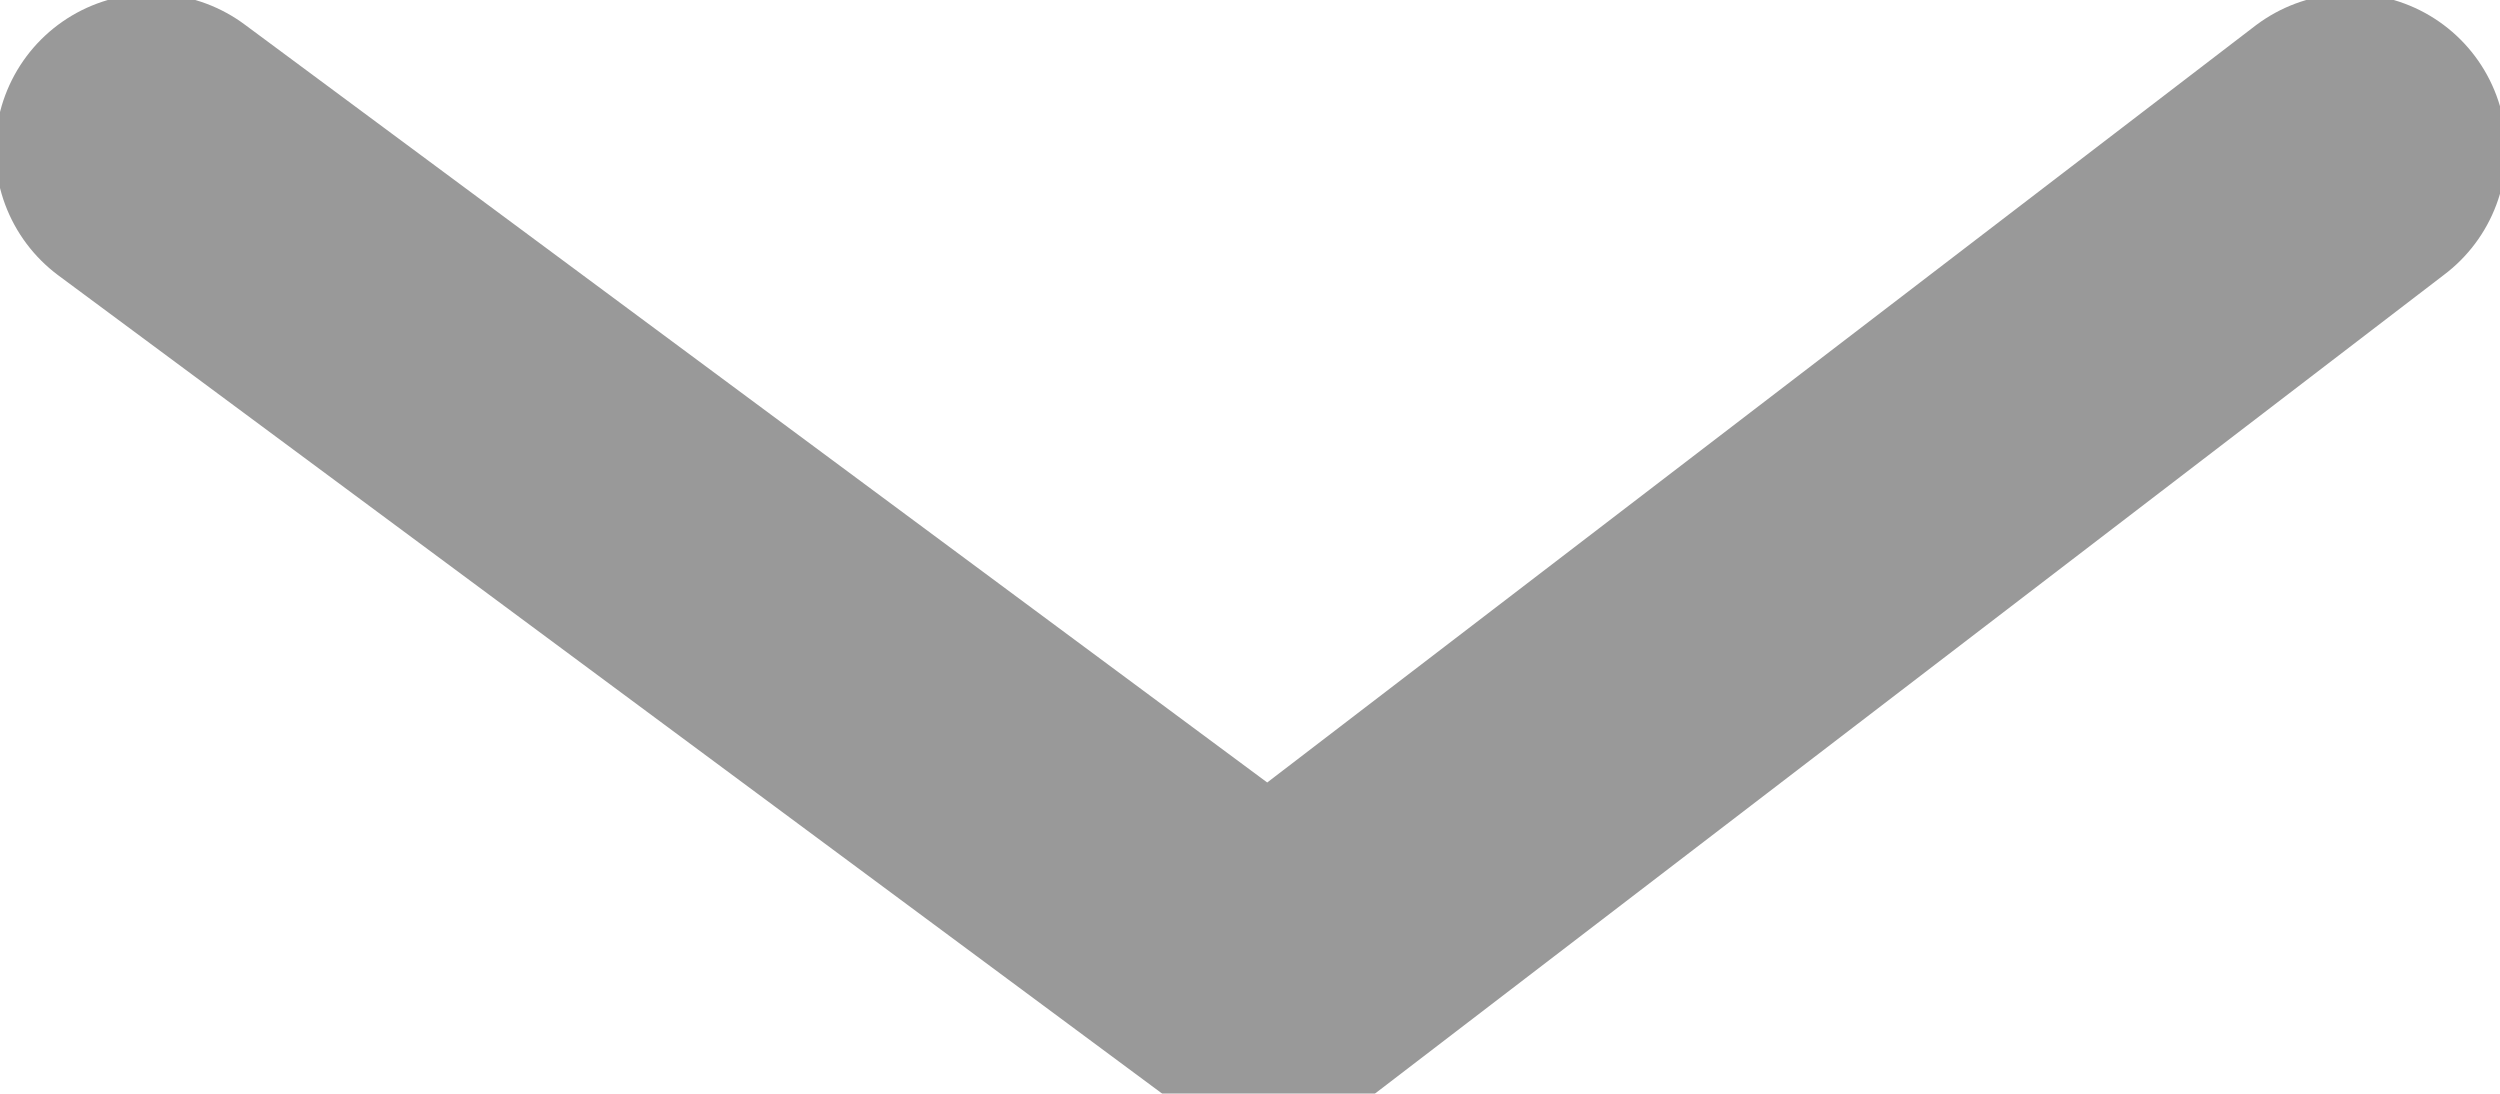 <svg xmlns="http://www.w3.org/2000/svg" xmlns:xlink="http://www.w3.org/1999/xlink" width="16" height="7" viewBox="0 0 16 7"><defs><path id="j8waa" d="M1368.04 14799.96l-6.92 5.3-7.15-5.3"/></defs><g><g opacity=".4" transform="translate(-1353 -14799)"><use fill="#fff" fill-opacity="0" stroke="#010101" stroke-linecap="round" stroke-linejoin="round" stroke-miterlimit="50" stroke-width="2" xlink:href="#j8waa"/></g></g></svg>